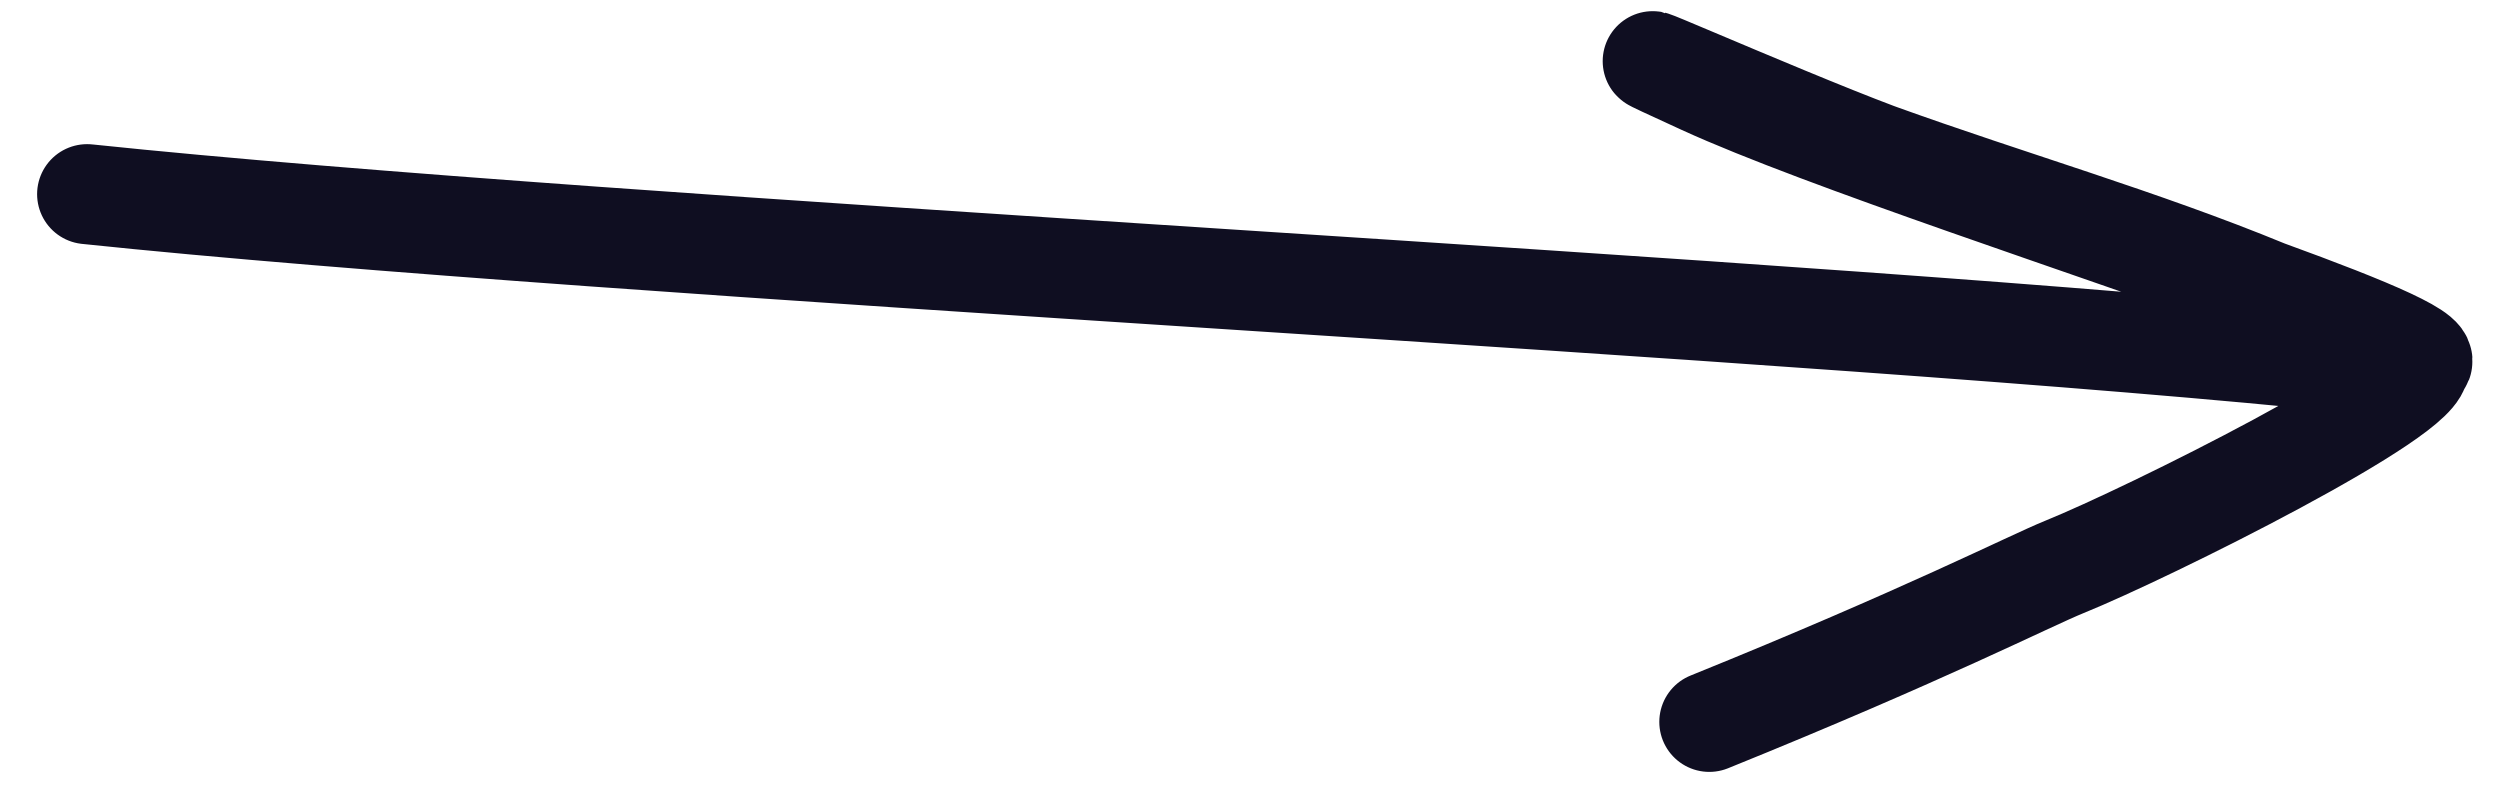 <svg width="50" height="16" viewBox="0 0 50 16" fill="none" xmlns="http://www.w3.org/2000/svg">
<path d="M1.742 3.883C12.435 5.006 36.568 6.159 47.16 7.272C47.84 7.343 48.229 7.345 48.378 7.29M48.378 7.29C48.787 7.139 47.413 6.56 45.333 5.803M48.378 7.29C48.37 7.265 48.352 7.244 48.322 7.228C47.339 6.682 46.343 6.219 45.333 5.803M48.378 7.29C48.571 7.871 42.965 10.659 41.289 11.338C40.592 11.62 38.502 12.692 34.186 14.438M45.333 5.803C41.869 4.543 36.45 2.788 34.05 1.689C31.086 0.333 35.481 2.289 37.553 3.066C40.235 4.033 42.825 4.771 45.333 5.803Z" stroke="#0F0E21" stroke-width="2" stroke-linecap="round" stroke-linejoin="round"/>
</svg>
